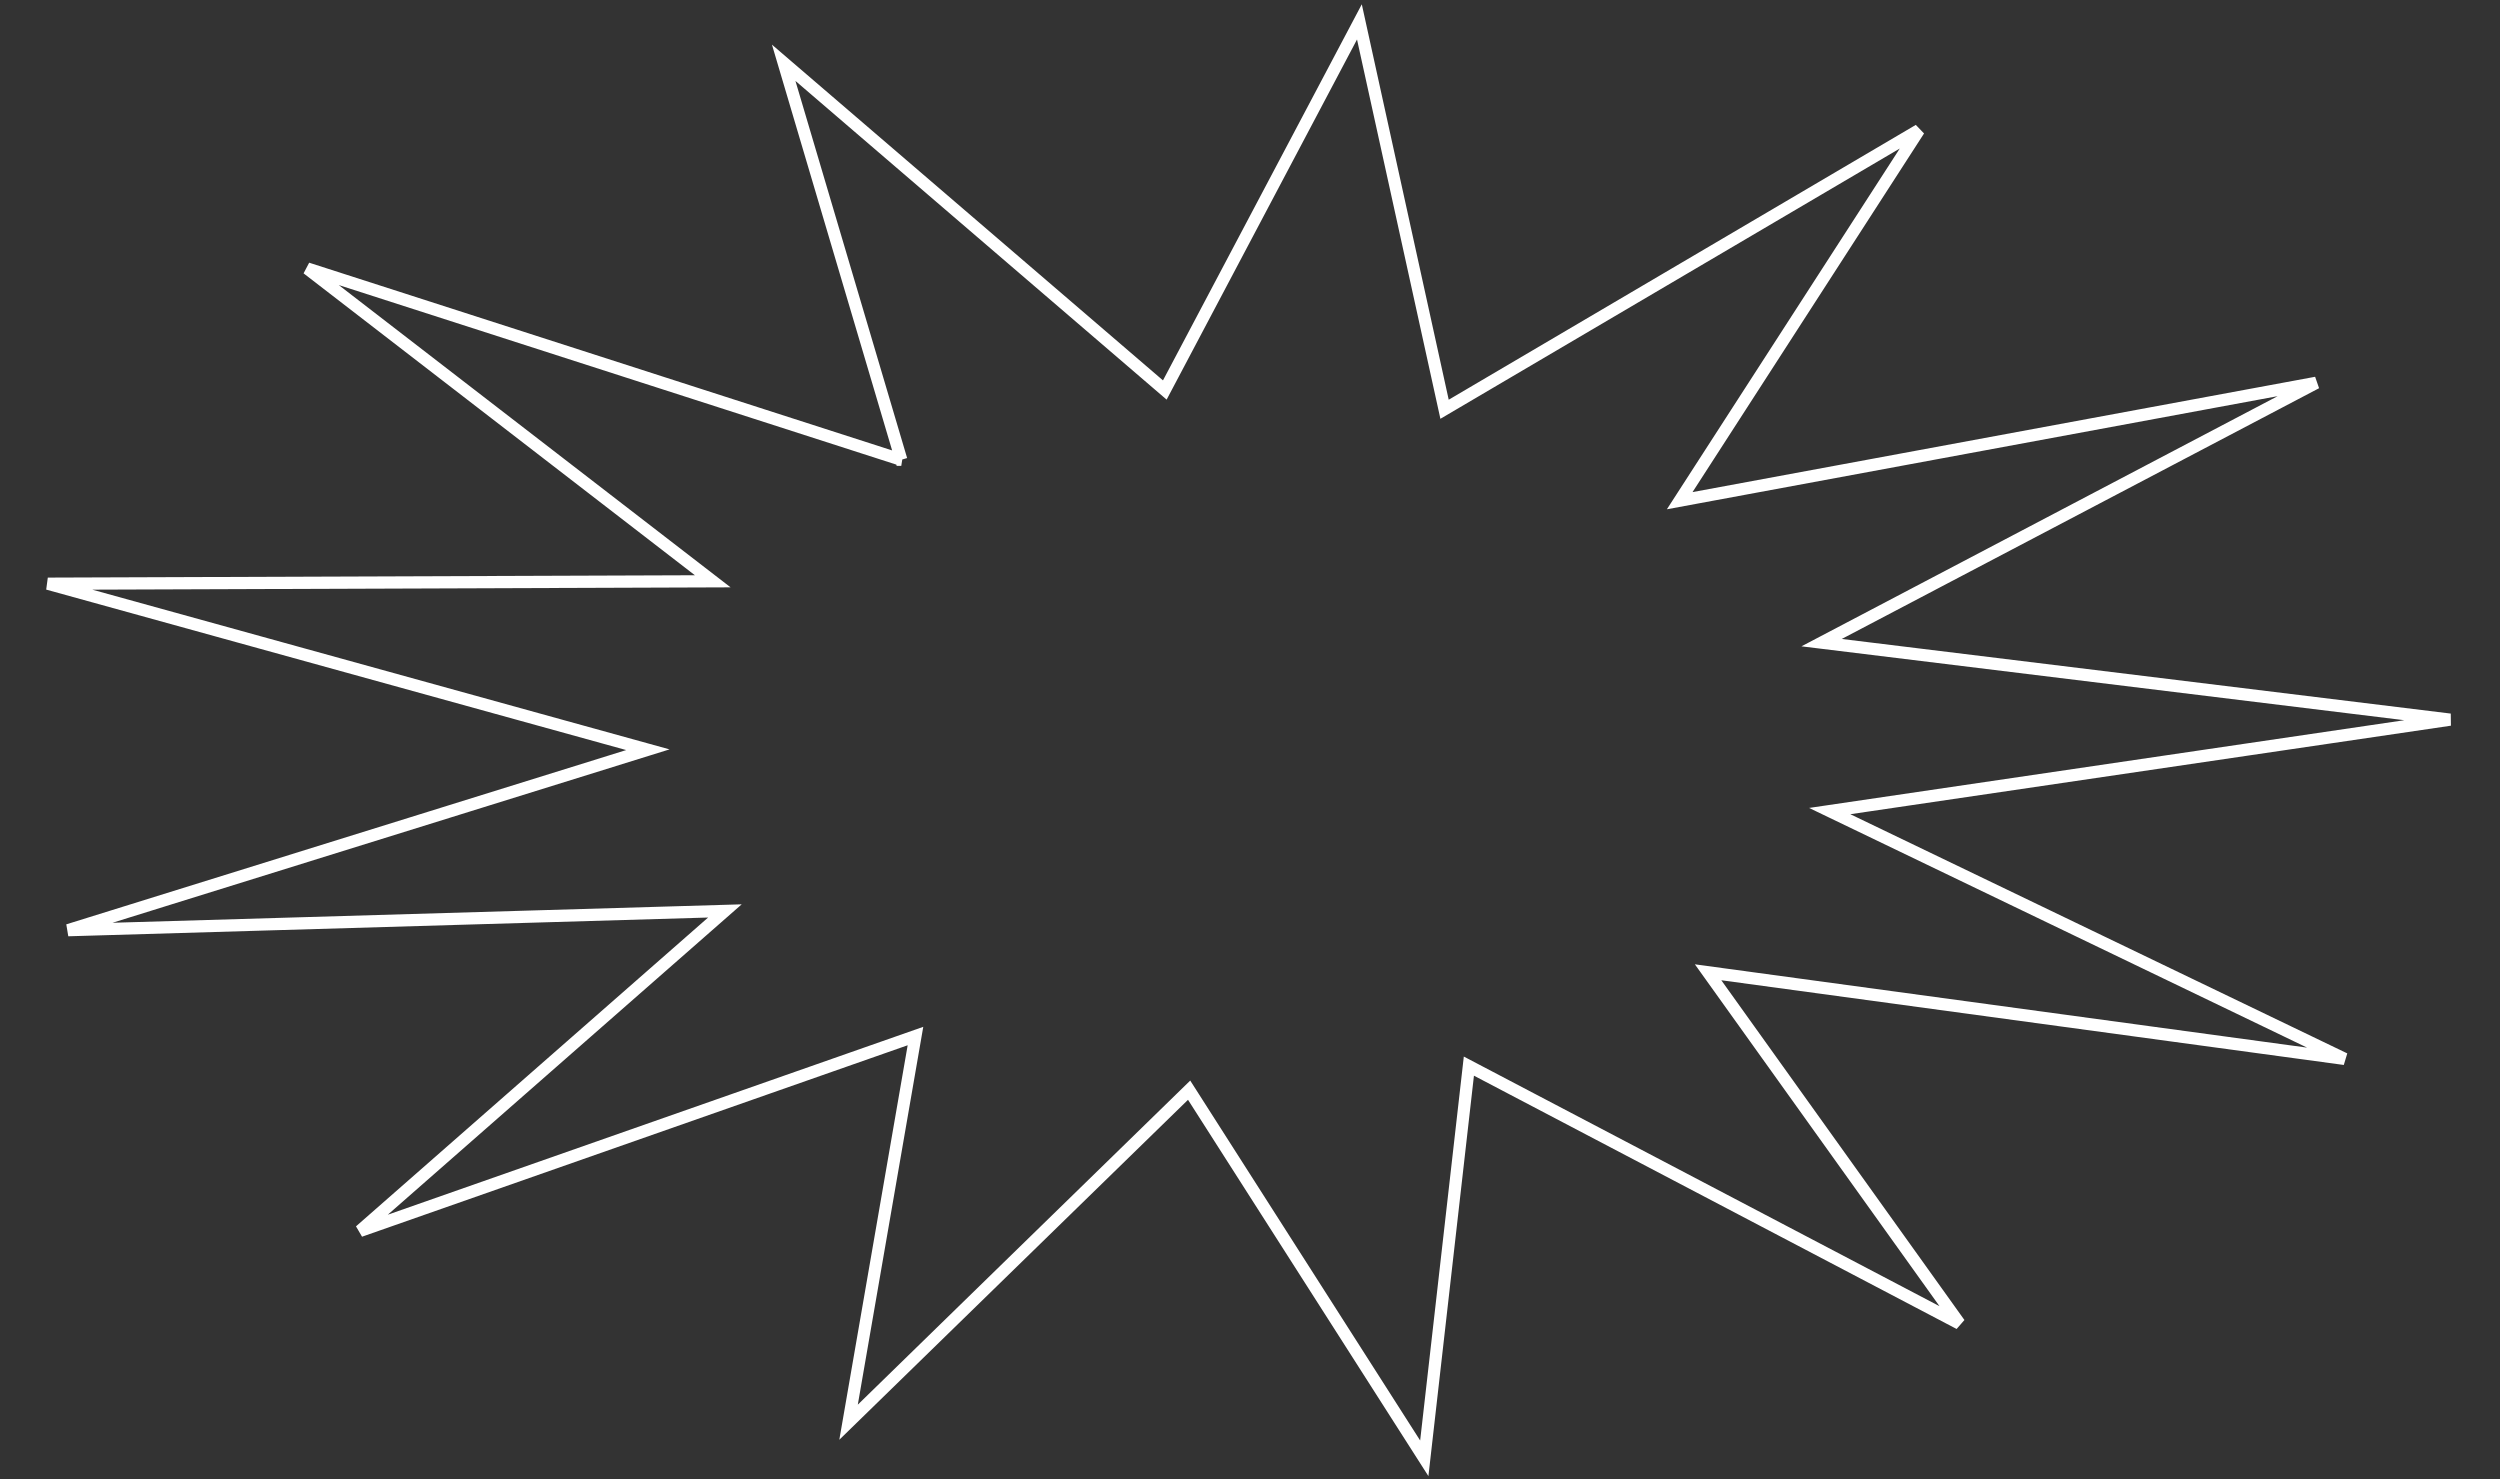 <svg preserveAspectRatio="xMidYMid meet" data-bbox="7.824 3.58 393 235" xmlns="http://www.w3.org/2000/svg" viewBox="0 0 409 242" height="242" width="409" data-type="ugc" role="img" aria-labelledby="svgcid-e2qs19-95u0c3"><rect x="0" y="0" width="409" height="242" fill="#333333" stroke="none"/><title id="svgcid-e2qs19-95u0c3">A geometric shape</title>
    <g>
        <path fill="none" d="M147.447 75.221l-19.236-64.95 62.35 53.535L222.399 3.58l13.93 63.375 77.604-45.662-39.134 60.62 104.137-19.288-80.922 42.512 102.81 12.597-101.484 14.958 84.24 40.545-104.138-14.172 41.124 57.471-80.258-42.119-7.296 64.163-38.472-60.226-55.716 54.32 10.945-63.177-90.871 31.884 59.696-52.353-107.453 3.149 94.85-29.523-98.167-27.16 108.78-.394-66.33-51.172 97.173 31.293z" stroke-width="2" stroke="#FFFFFF"></path>
    </g>
</svg>